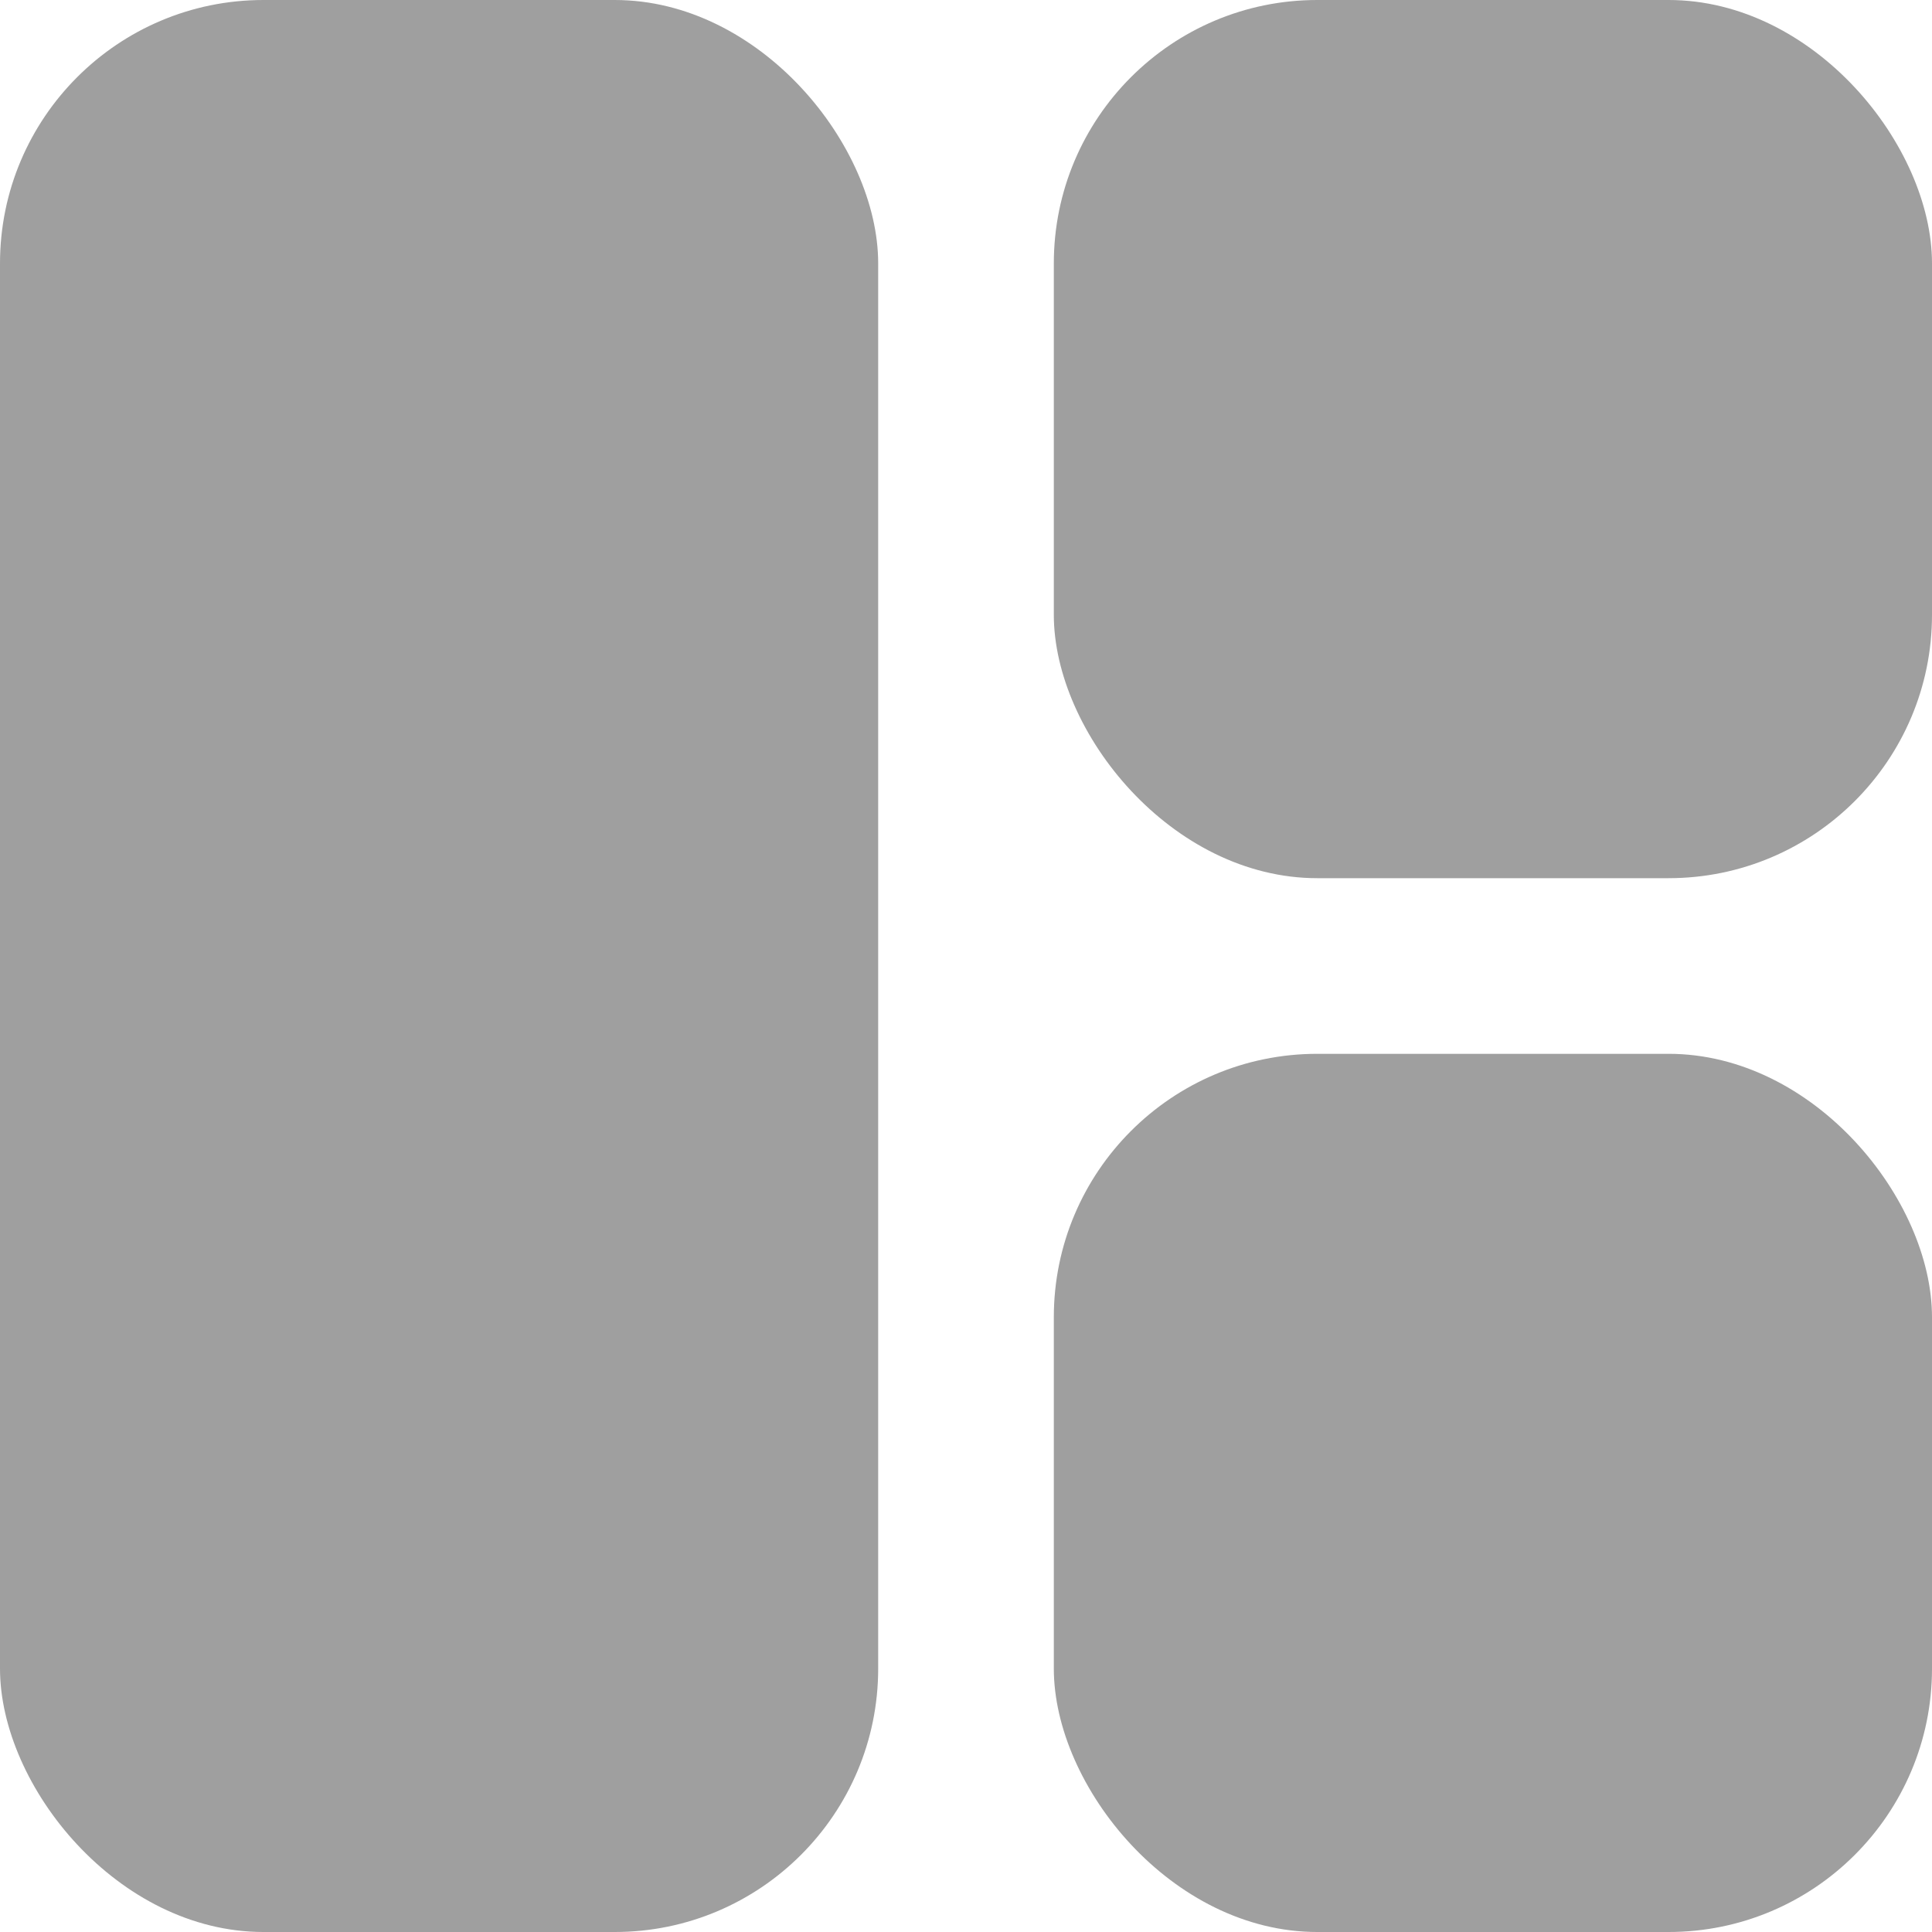 <svg id="Component_452_2" data-name="Component 452 – 2" xmlns="http://www.w3.org/2000/svg" width="22" height="22" viewBox="0 0 22 22">
  <rect id="Rectangle_1726" data-name="Rectangle 1726" width="10" height="10" rx="3" transform="translate(12)" fill="#606060" opacity="0.6"/>
  <rect id="Rectangle_1727" data-name="Rectangle 1727" width="10" height="10" rx="3" transform="translate(12 12)" fill="#606060" opacity="0.6"/>
  <rect id="Rectangle_1758" data-name="Rectangle 1758" width="10" height="22" rx="3" fill="#606060" opacity="0.6"/>
</svg>
